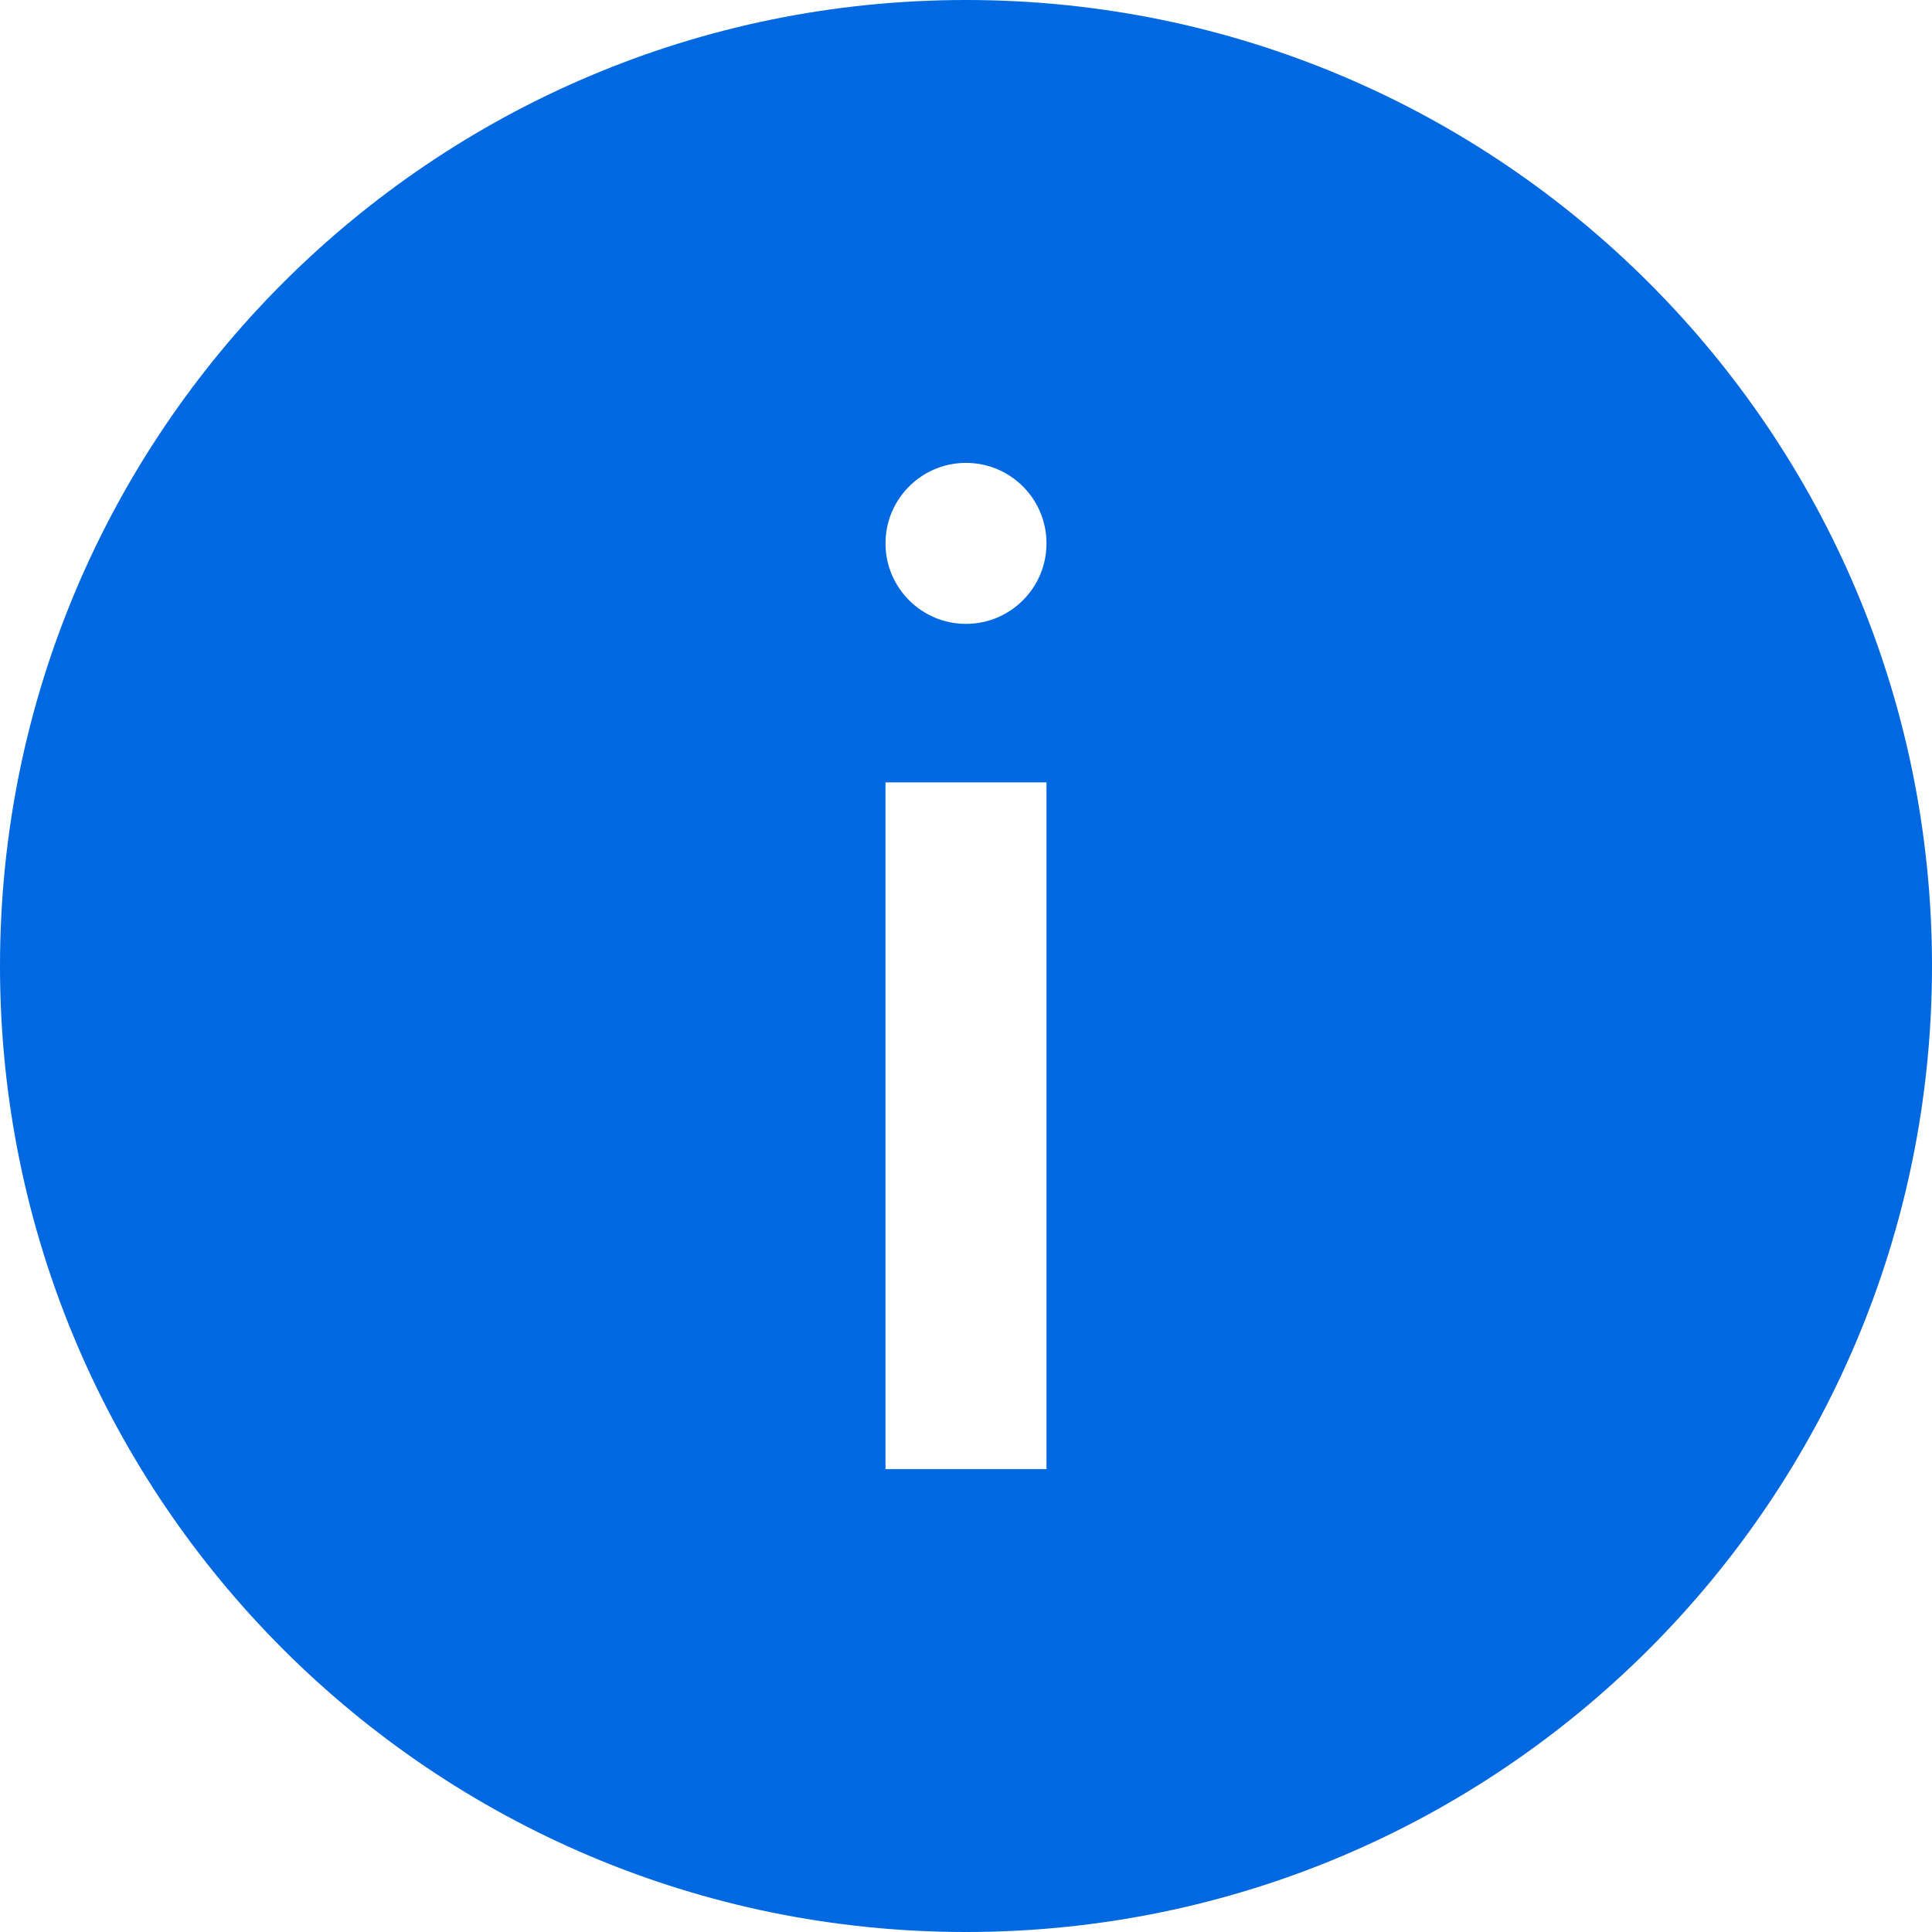 <?xml version="1.0"?>
<svg enable-background="new 0 0 48 48" height="48px" id="Layer_3" version="1.1" viewBox="0 0 48 48" width="48px" xml:space="preserve" xmlns="http://www.w3.org/2000/svg" xmlns:xlink="http://www.w3.org/1999/xlink">
    <path d="M24,48c13.255,0,24-10.745,24-24S37.255,0,24,0S0,10.745,0,24S10.745,48,24,48z M22,36.5V19.438h4V36.5H22z   M24,11.5c1.106,0,2,0.896,2,2s-0.895,2-2,2c-1.103,0-2-0.896-2-2S22.896,11.5,24,11.5z" fill="#0068E0" />
</svg>